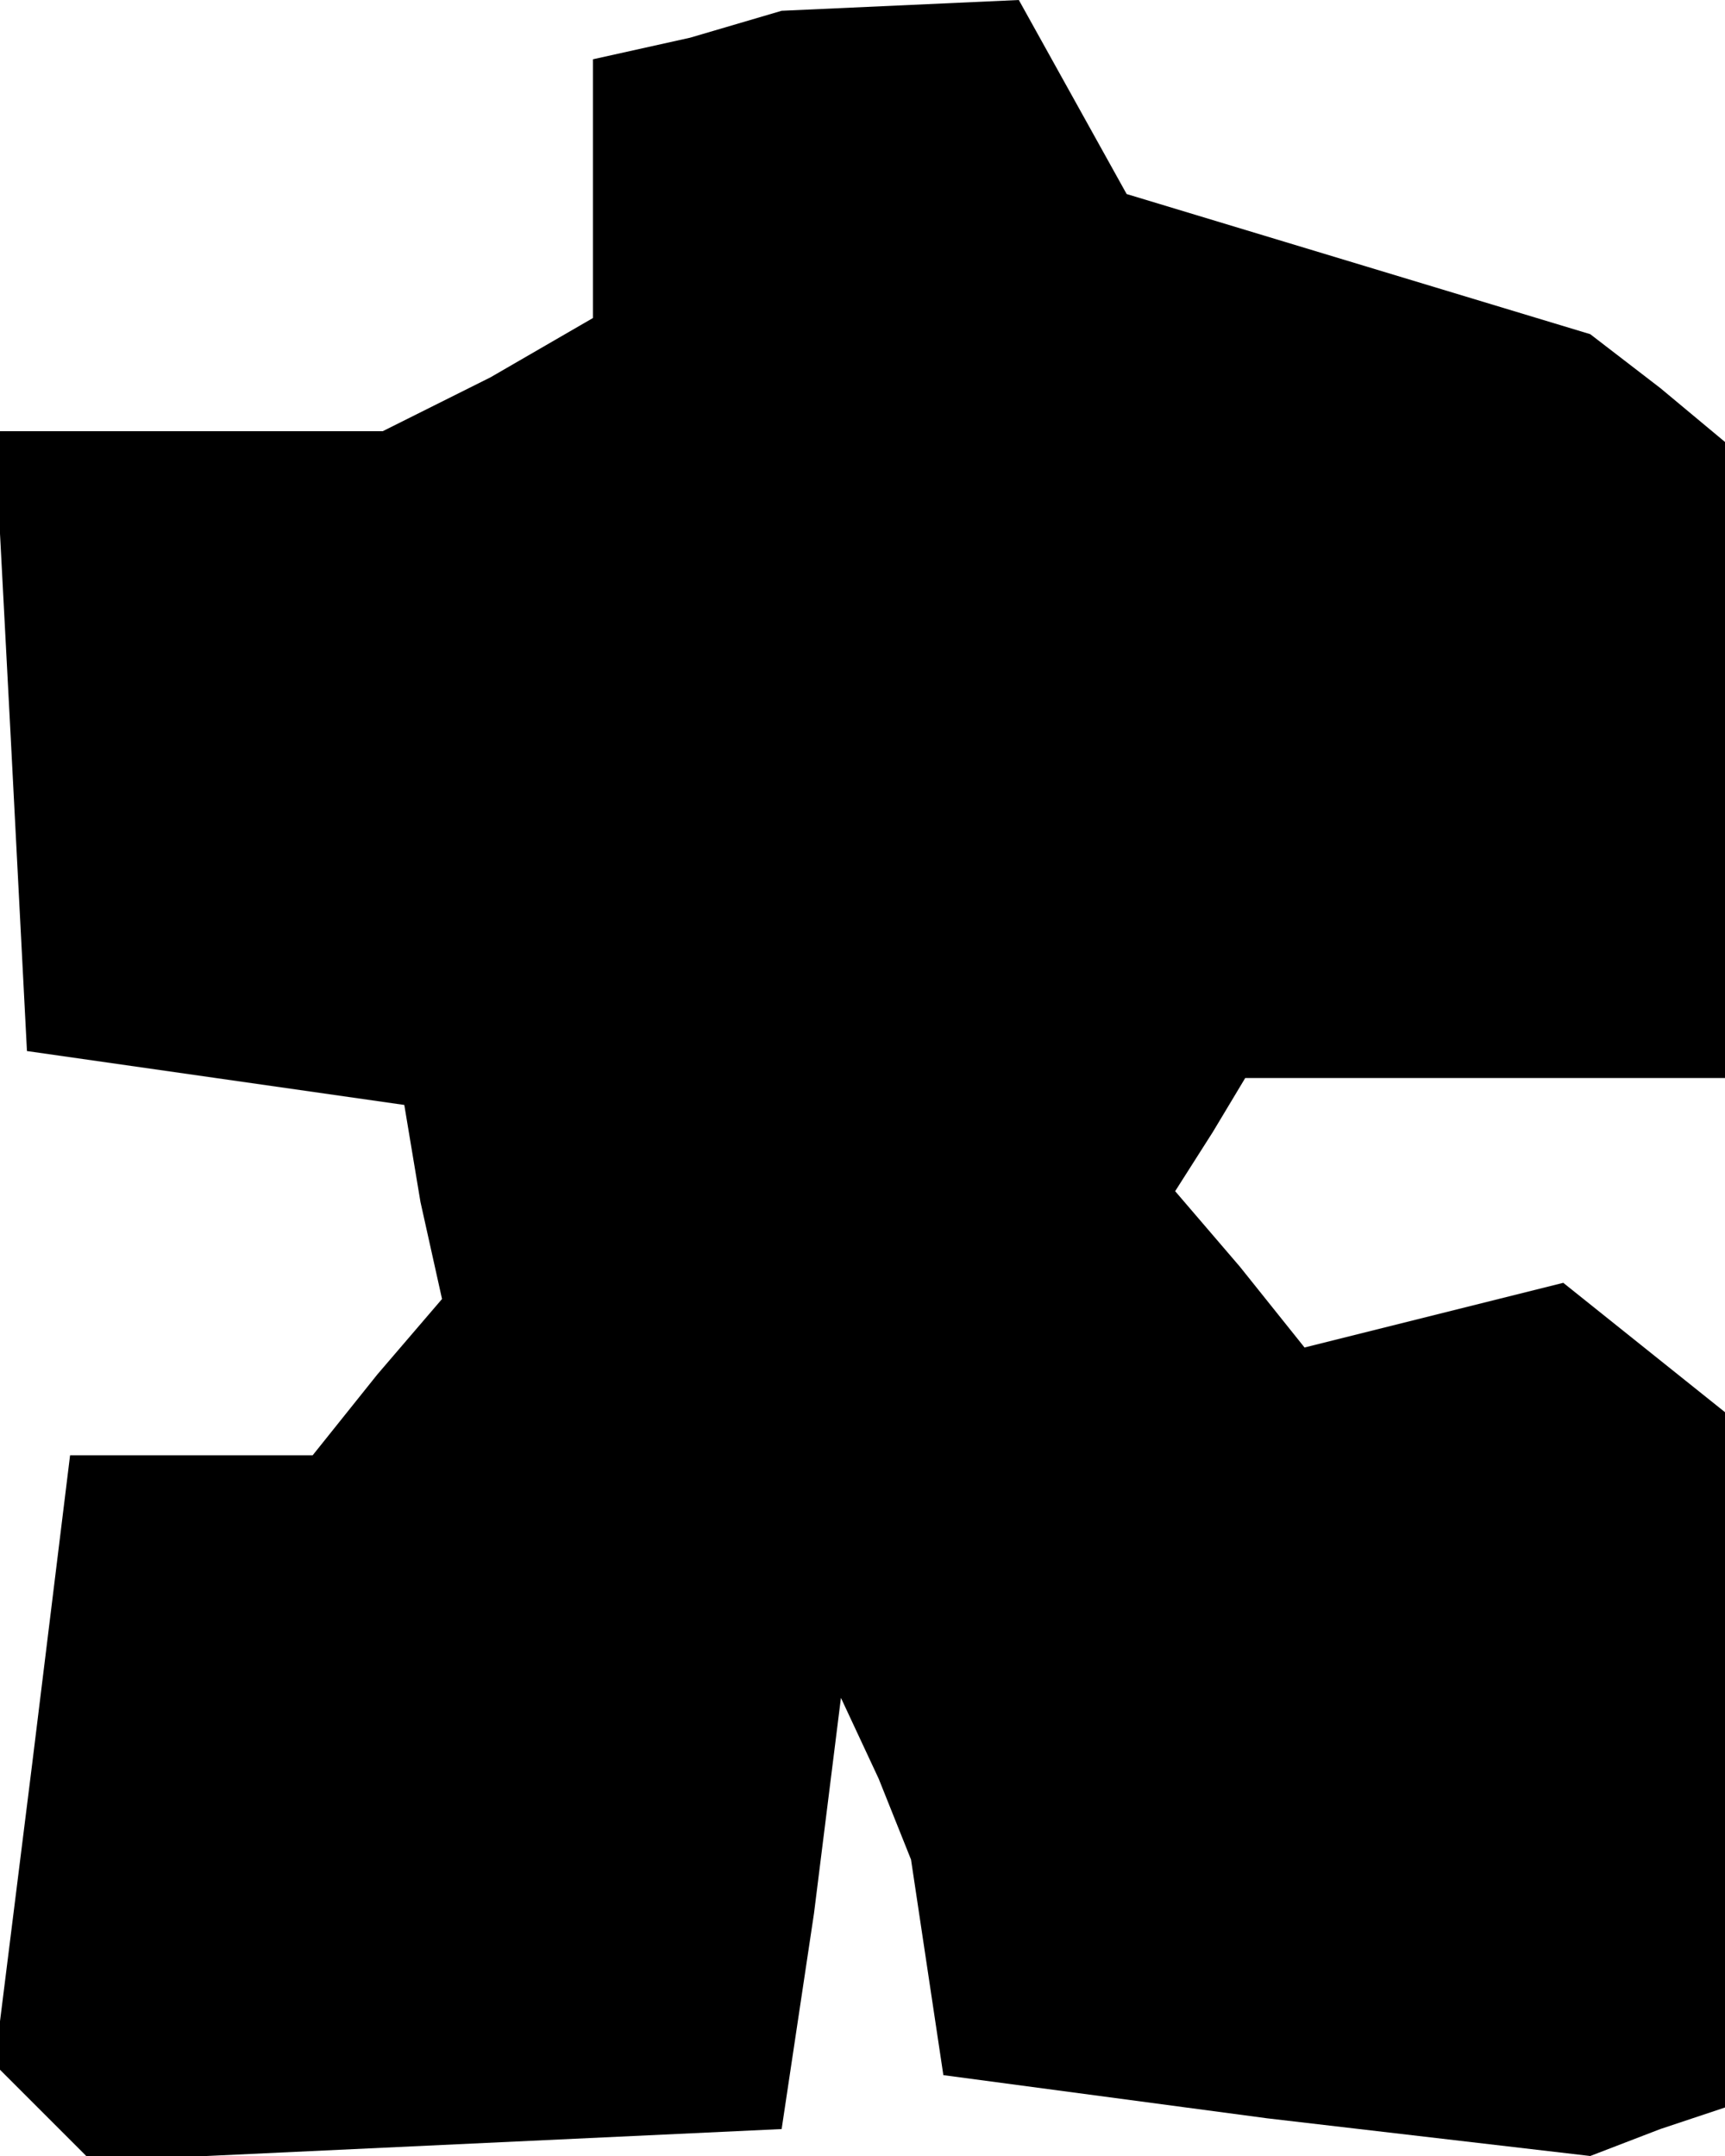 <?xml version="1.0" standalone="no"?>
<!DOCTYPE svg PUBLIC "-//W3C//DTD SVG 20010904//EN"
 "http://www.w3.org/TR/2001/REC-SVG-20010904/DTD/svg10.dtd">
<svg version="1.0" xmlns="http://www.w3.org/2000/svg"
 width="32pt" height="40pt" viewBox="0 0 32 40"
 preserveAspectRatio="xMidYMid meet">
<g transform="translate(0,40) scale(0.1,-0.1)"
fill="#000000" stroke="none">
<path d="M128 393 l-18 -4 0 -24 0 -24 -19 -11 -20 -10 -36 0 -36 0 3 -57 3
-58 35 -5 35 -5 3 -18 4 -18 -12 -14 -12 -15 -23 0 -22 0 -7 -57 -7 -56 9 -9
9 -9 64 3 64 3 6 40 5 40 7 -15 6 -15 3 -20 3 -20 60 -8 60 -7 13 5 12 4 0 64
0 65 -15 12 -15 12 -24 -6 -24 -6 -12 15 -12 14 7 11 6 10 45 0 44 0 0 59 0
59 -12 10 -13 10 -43 13 -43 13 -10 18 -10 18 -22 -1 -22 -1 -17 -5z"/>
</g>
</svg>

